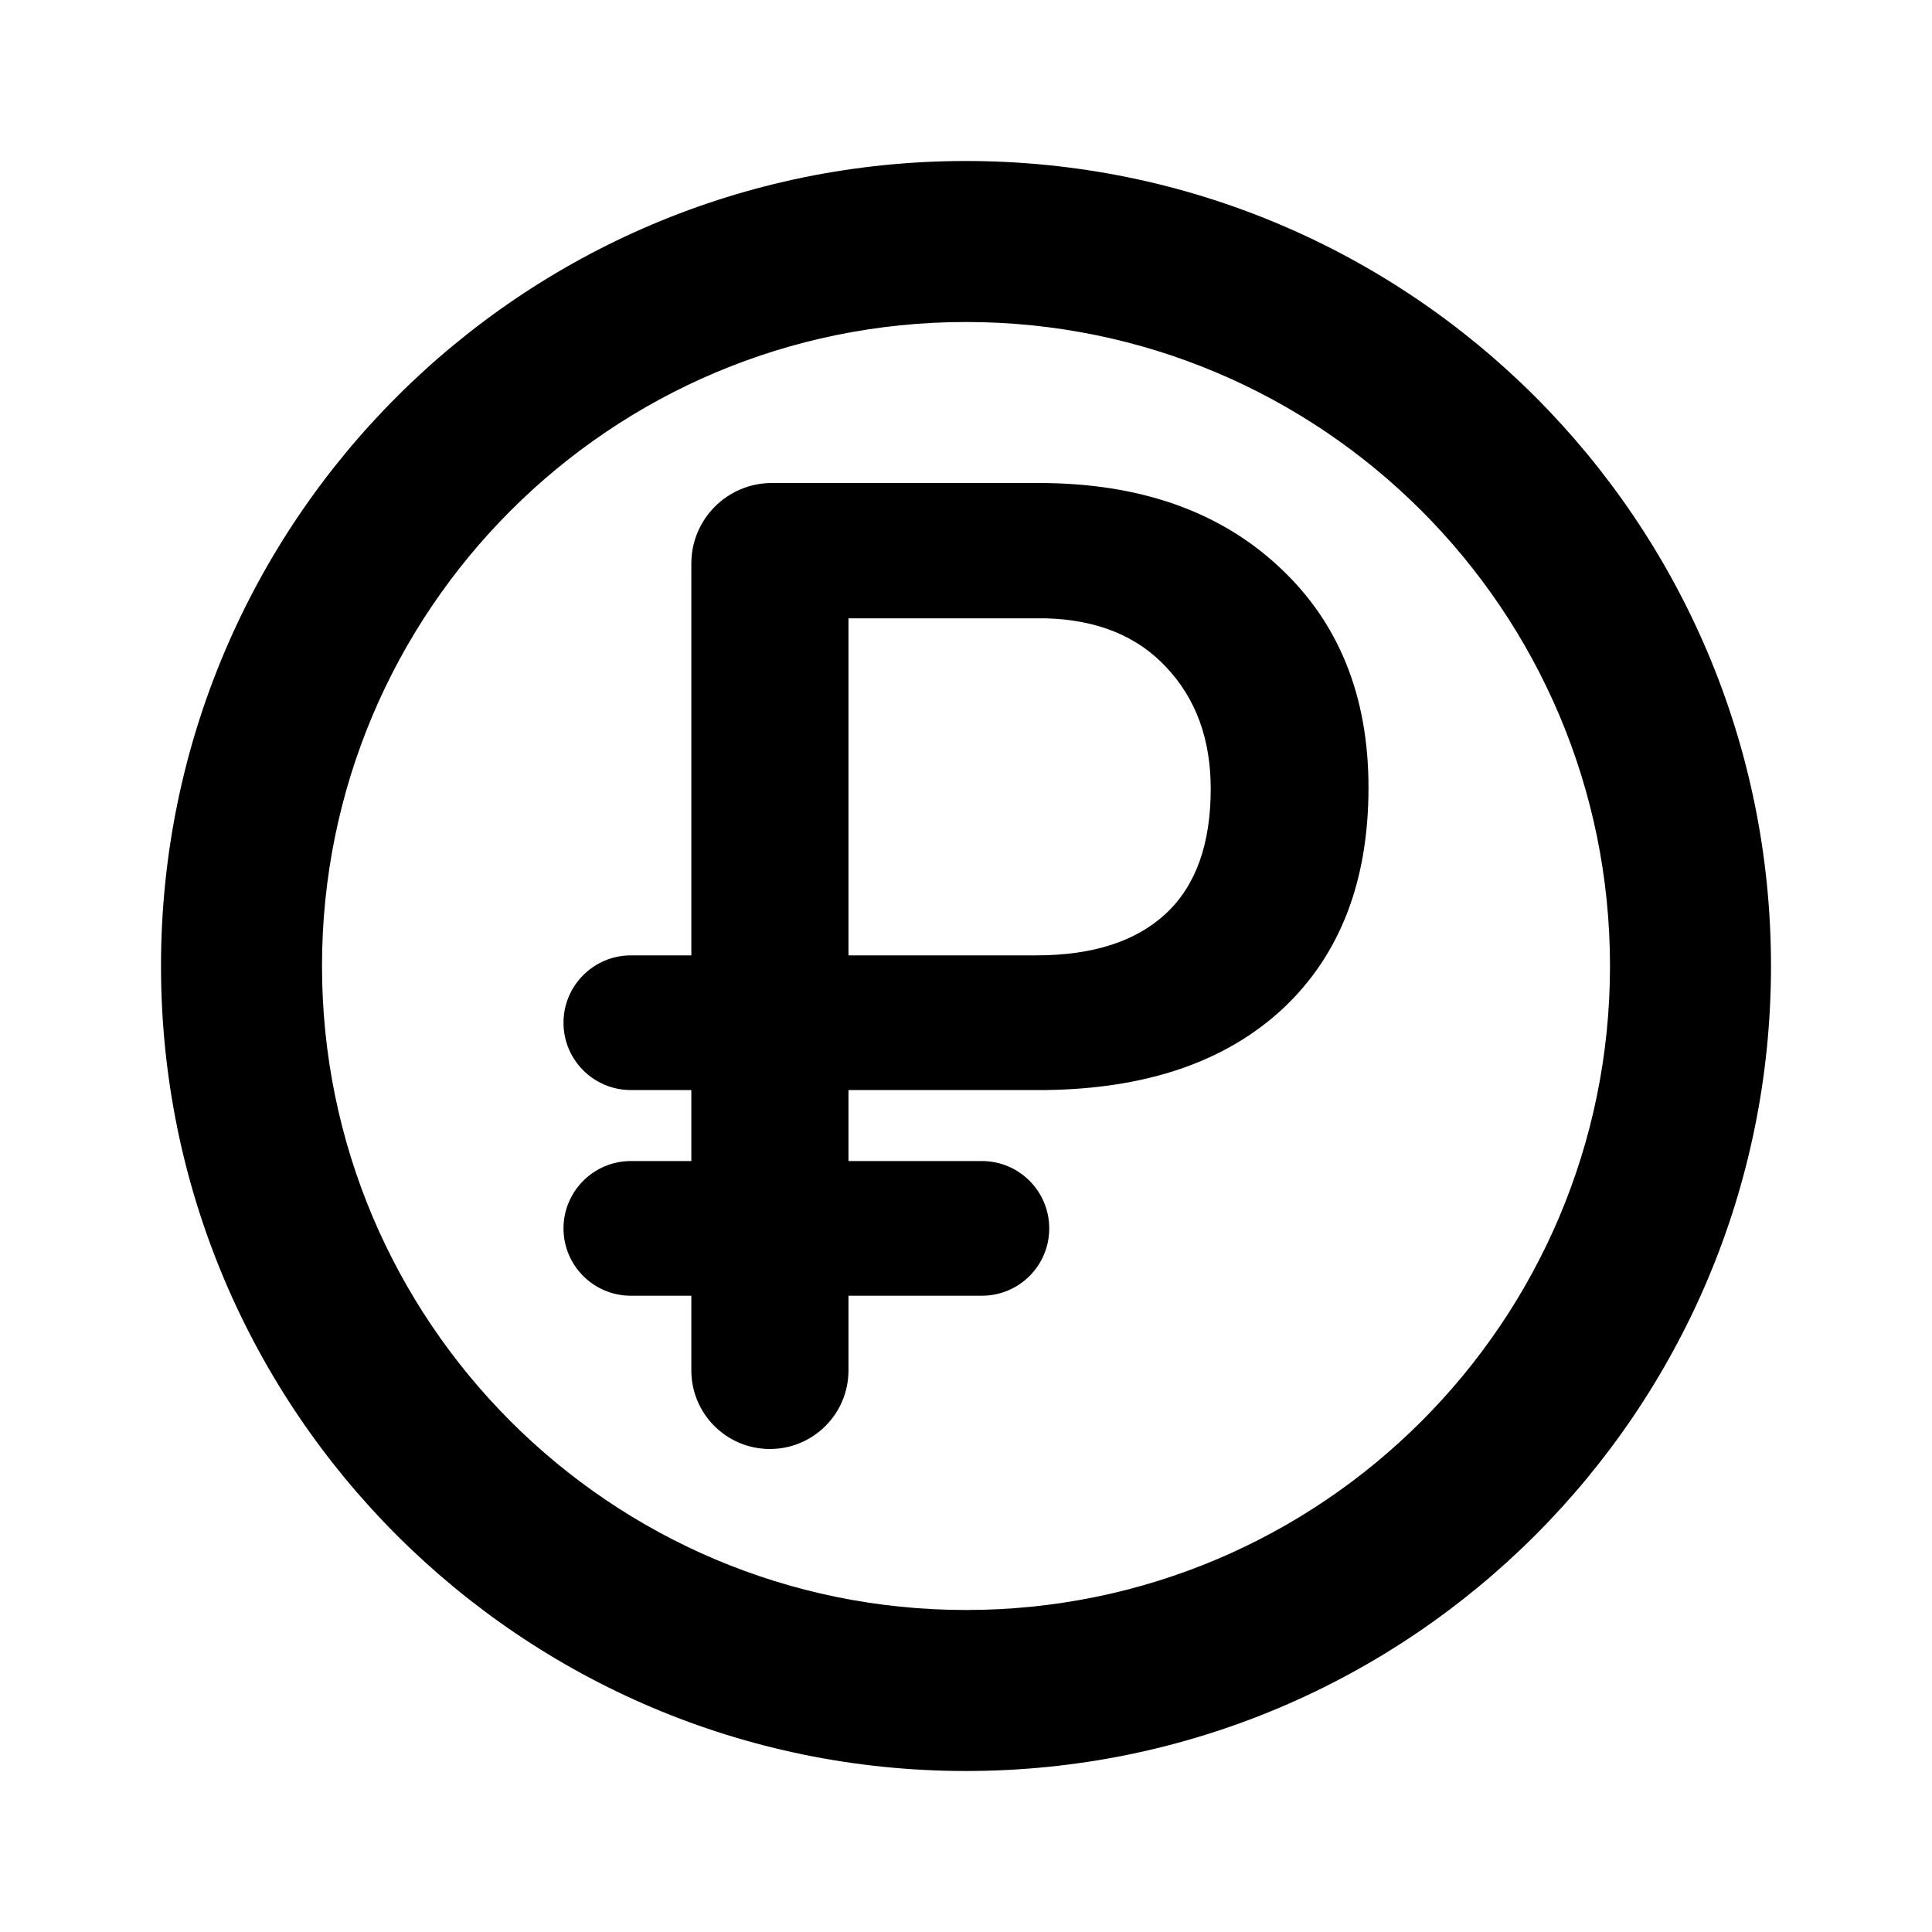 <svg width="24" height="24" viewBox="0 0 24 24" fill="none" xmlns="http://www.w3.org/2000/svg">
<path fill-rule="evenodd" clip-rule="evenodd" d="M12 2C6.477 2 2 6.477 2 12C2 17.523 6.477 22 12 22C17.523 22 22 17.523 22 12C22 6.477 17.523 2 12 2ZM4 12C4 7.582 7.582 4 12 4C16.418 4 20 7.582 20 12C20 16.418 16.418 20 12 20C7.582 20 4 16.418 4 12ZM12.197 16.096C12.66 16.096 13.034 15.722 13.034 15.26C13.034 14.798 12.66 14.423 12.197 14.423H10.54V13.541H12.988C14.248 13.525 15.231 13.187 15.939 12.527C16.646 11.863 17 10.948 17 9.783C17 8.64 16.628 7.725 15.885 7.038C15.141 6.346 14.147 6 12.902 6H9.588C9.036 6 8.588 6.448 8.588 7V11.868H7.837C7.375 11.868 7 12.243 7 12.705C7 13.167 7.375 13.541 7.837 13.541H8.588V14.423H7.837C7.375 14.423 7 14.798 7 15.26C7 15.722 7.375 16.096 7.837 16.096H8.588V17.024C8.588 17.563 9.025 18 9.564 18C10.103 18 10.54 17.563 10.54 17.024V16.096H12.197ZM12.871 11.868H10.54V7.681H12.988C13.628 7.698 14.129 7.901 14.49 8.291C14.857 8.681 15.04 9.184 15.04 9.799C15.04 10.486 14.854 11.003 14.483 11.349C14.111 11.695 13.574 11.868 12.871 11.868Z" fill="black"/>
</svg>
